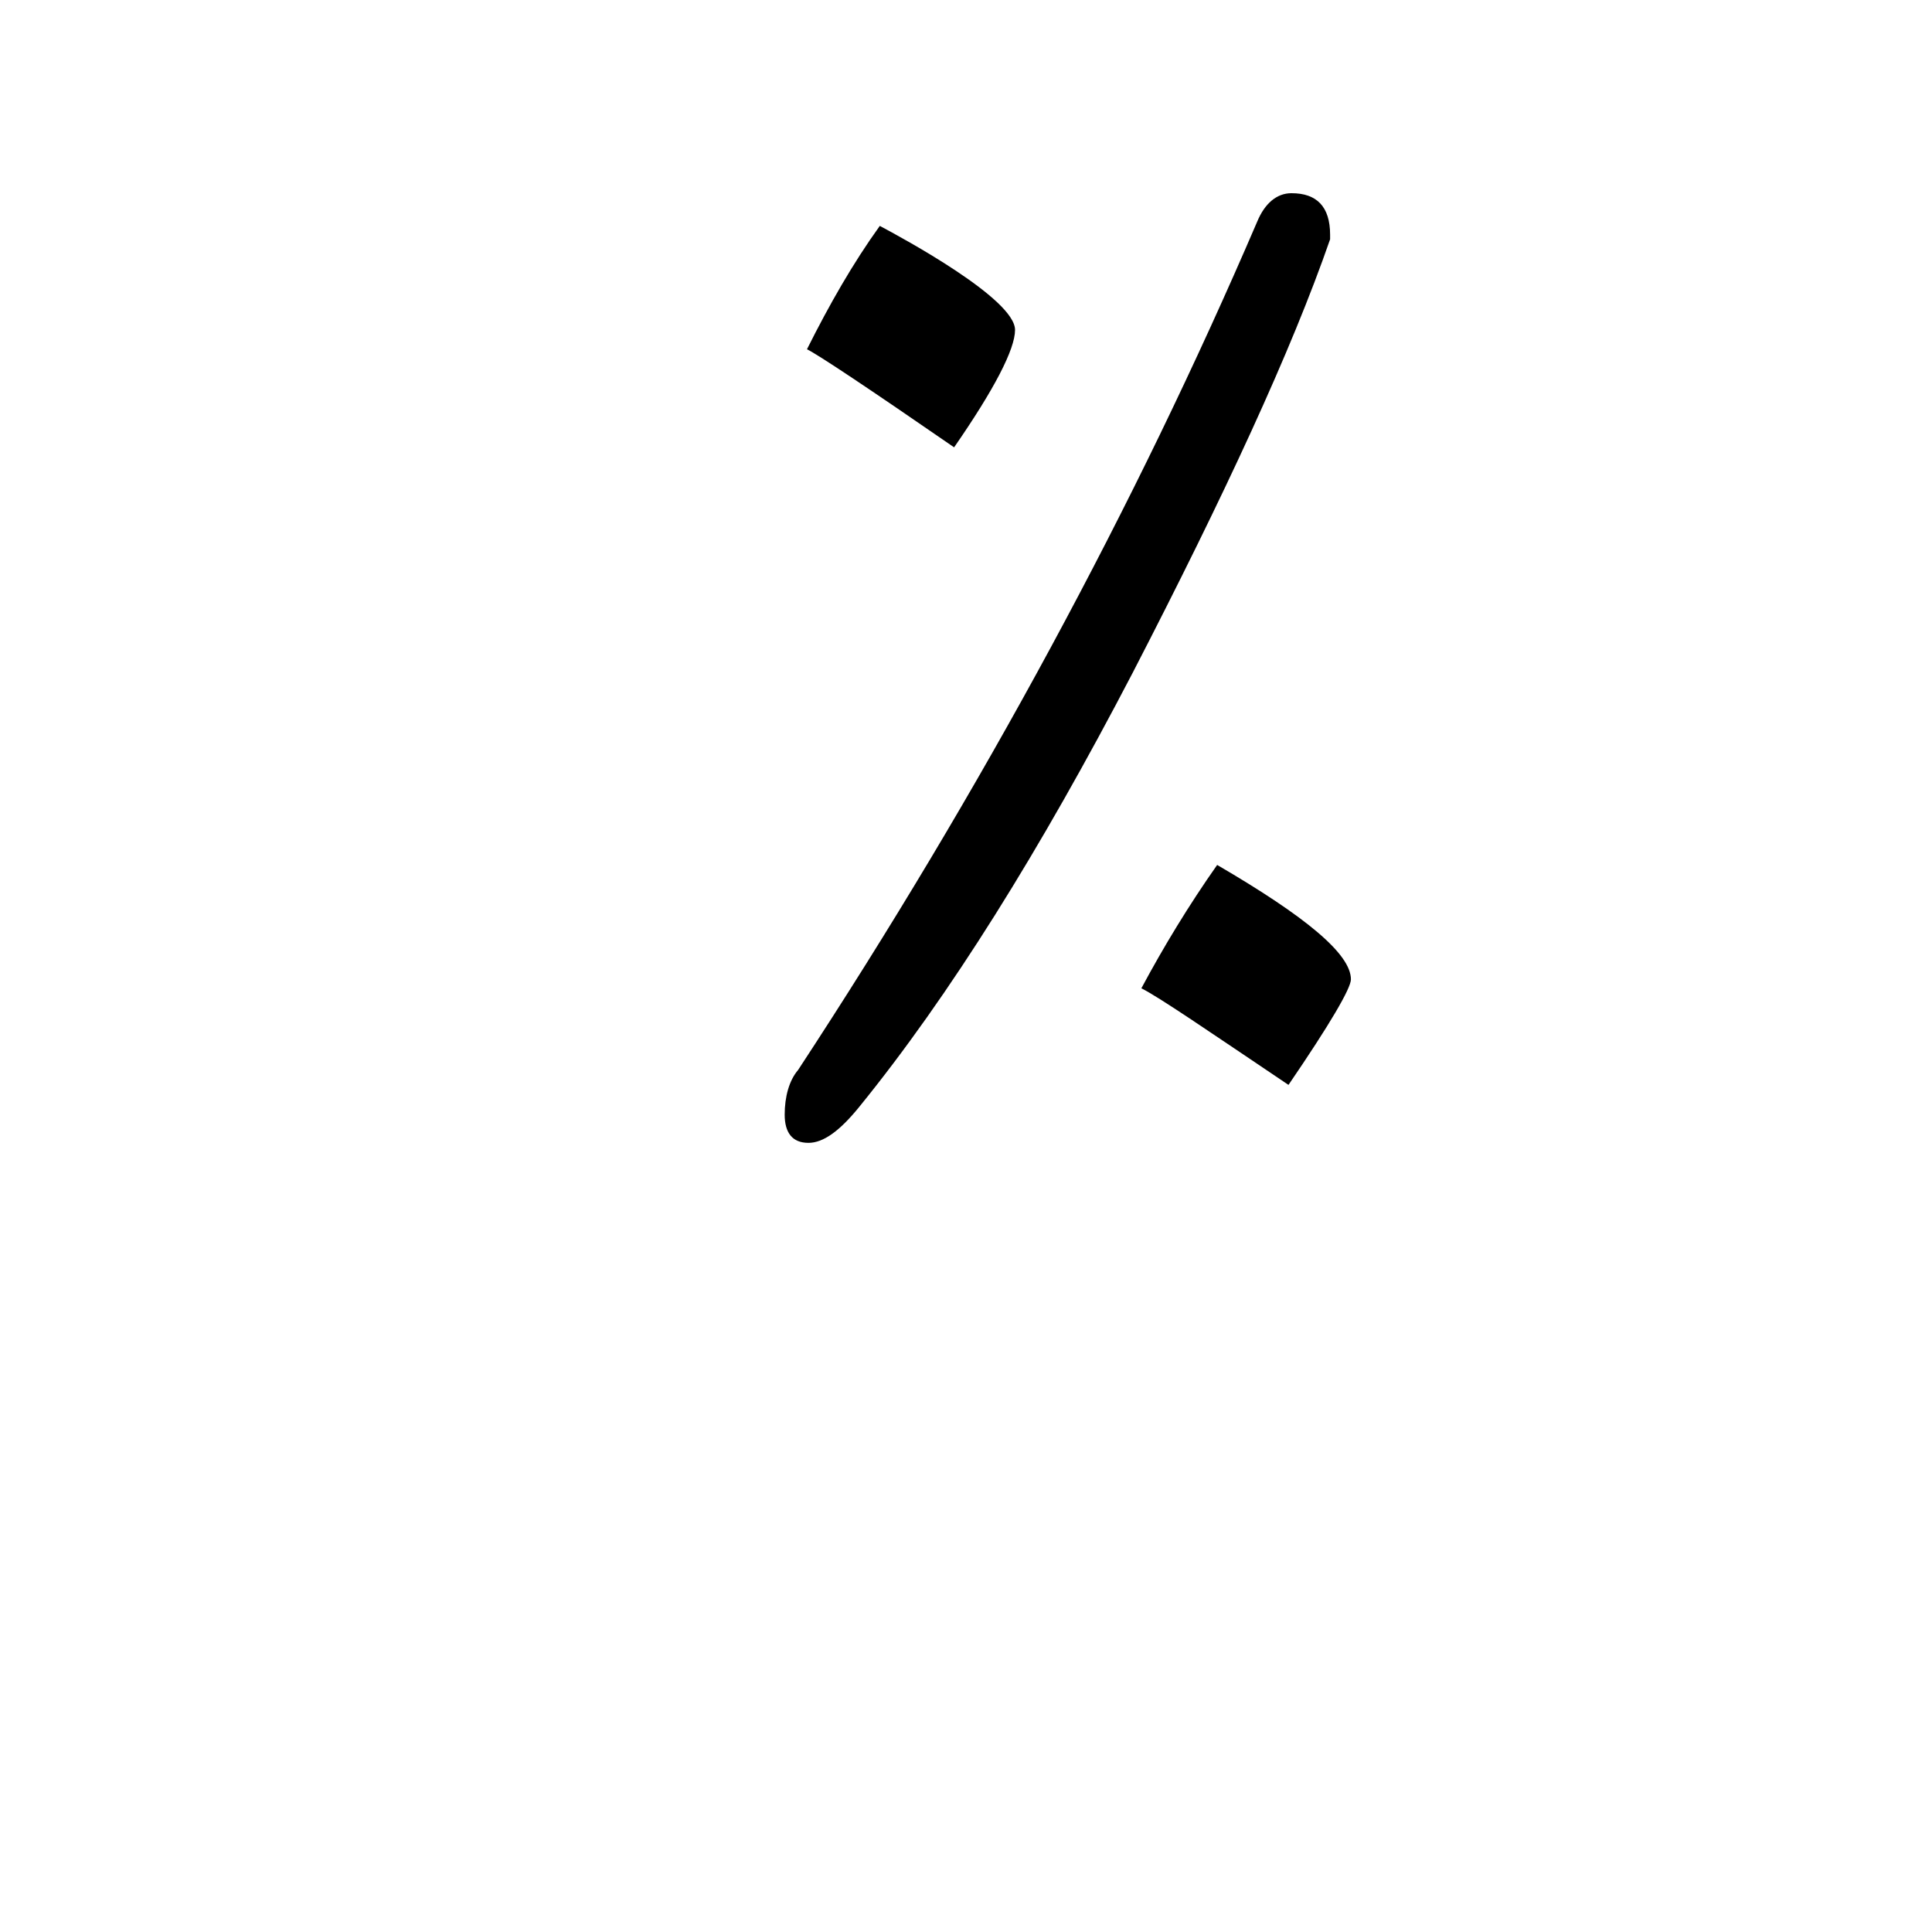 <?xml version="1.0" encoding="UTF-8"?>
<!DOCTYPE svg PUBLIC "-//W3C//DTD SVG 1.0//EN" "http://www.w3.org/TR/2001/REC-SVG-20010904/DTD/svg10.dtd">
<!-- Creator: CorelDRAW -->
<svg xmlns="http://www.w3.org/2000/svg" xml:space="preserve" width="1300px" height="1300px" version="1.0" style="shape-rendering:geometricPrecision; text-rendering:geometricPrecision; image-rendering:optimizeQuality; fill-rule:evenodd; clip-rule:evenodd"
viewBox="0 0 1300 1056"
 xmlns:xlink="http://www.w3.org/1999/xlink">
 <defs>
  <style type="text/css">
   <![CDATA[
    .fil0 {fill:black}
   ]]>
  </style>
 </defs>
 <g id="_100:master">
  <path class="fil0" d="M909 537c0,6 -14,30 -42,71 -55,-37 -87,-59 -99,-65 15,-28 32,-56 51,-83 60,35 90,60 90,77l0 0zm-226 -437c0,13 -14,40 -41,79 -58,-40 -91,-62 -99,-66 15,-30 31,-58 49,-83 15,8 91,49 91,70zm-155 528c0,-12 3,-23 9,-30 124,-189 227,-380 309,-571 5,-12 13,-19 23,-19 17,0 26,9 26,28l0 3c-26,75 -71,172 -133,292 -62,119 -123,217 -184,292 -13,16 -24,24 -34,24 -11,0 -16,-7 -16,-19l0 0z"/>
 </g>
</svg>
